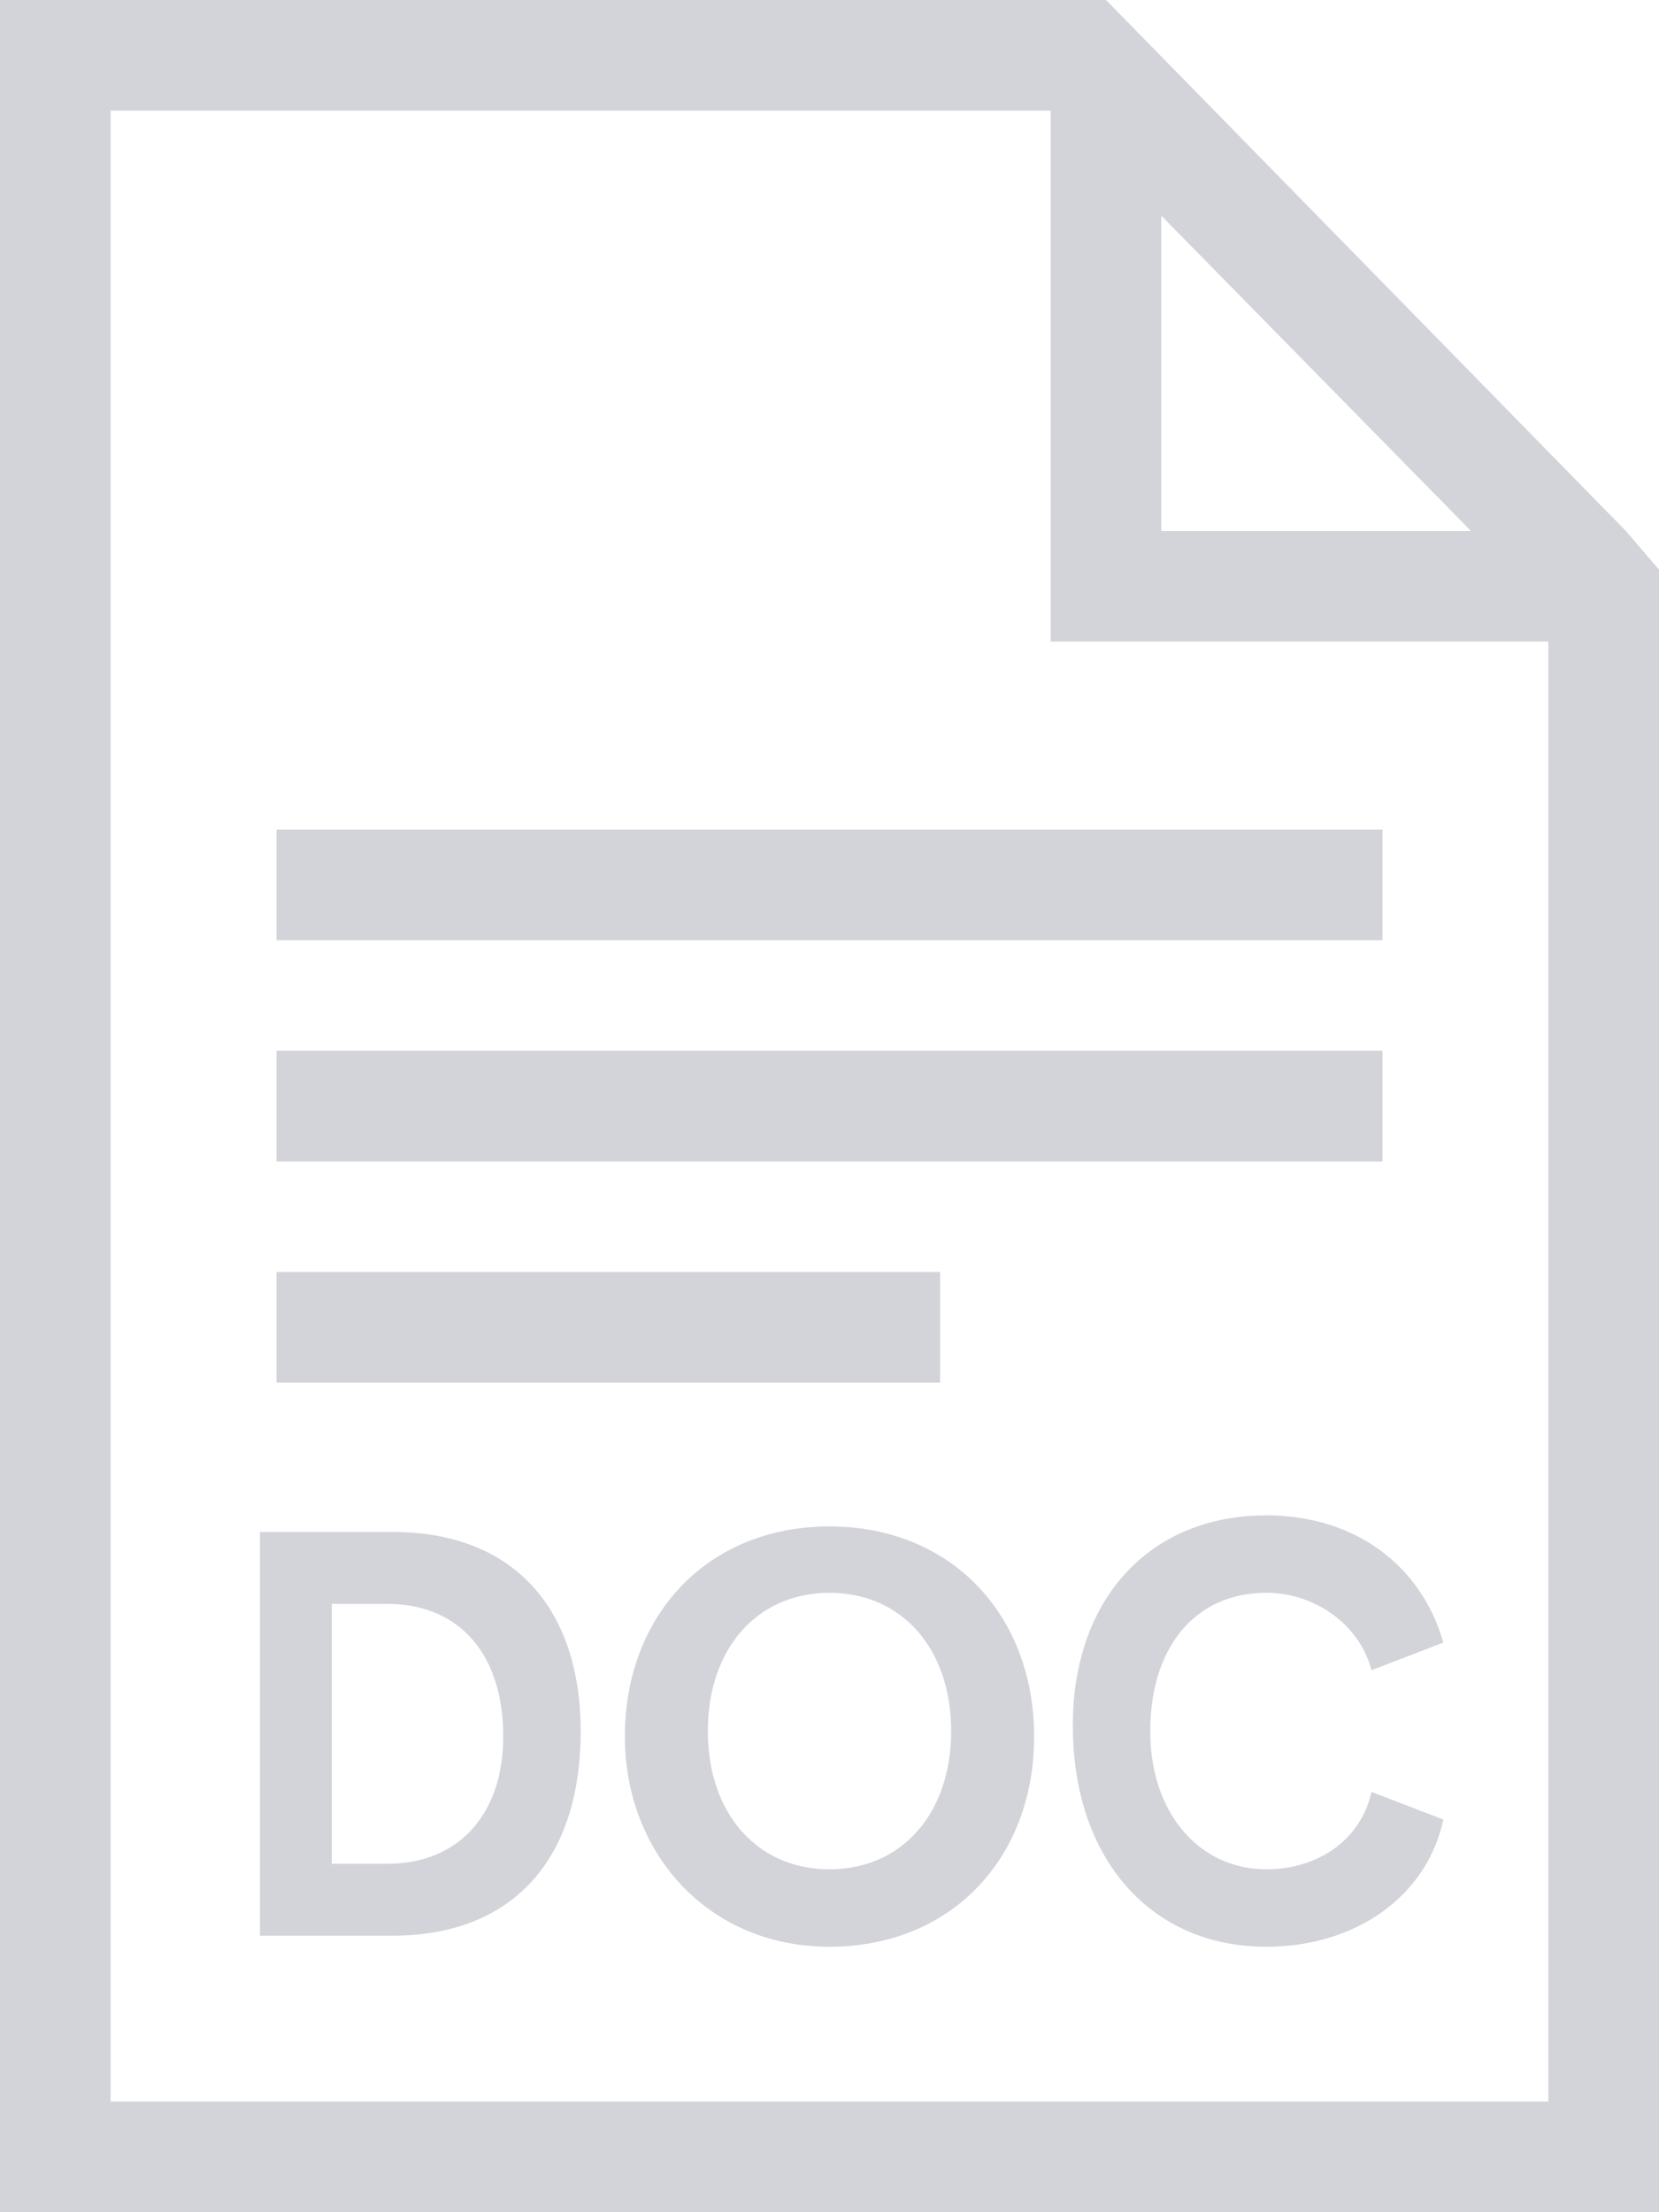 <?xml version="1.0" encoding="utf-8"?>
<!-- Generator: Adobe Illustrator 24.2.3, SVG Export Plug-In . SVG Version: 6.00 Build 0)  -->
<svg version="1.1" id="Ebene_1" xmlns="http://www.w3.org/2000/svg" xmlns:xlink="http://www.w3.org/1999/xlink" x="0px" y="0px"
	 viewBox="0 0 30 40" style="enable-background:new 0 0 30 40;" xml:space="preserve">
<style type="text/css">
	.st0{fill:#D3D3DA;}
	.st1{fill-rule:evenodd;clip-rule:evenodd;fill:#D3D3DA;}
</style>
<desc>Created with Sketch.</desc>
<path id="DOC" class="st0" d="M7.1,35c2.1,0,3.4-1.3,3.4-3.7c0-2.2-1.2-3.6-3.4-3.6H4.7V35H7.1z M7,33.7H6V29h1
	c1.3,0,2.1,0.9,2.1,2.4C9.1,32.8,8.3,33.7,7,33.7z M15,35.2c2.2,0,3.7-1.6,3.7-3.8c0-2.2-1.5-3.8-3.7-3.8s-3.7,1.6-3.7,3.8
	C11.3,33.5,12.8,35.2,15,35.2z M15,33.8c-1.3,0-2.2-1-2.2-2.5c0-1.5,0.9-2.5,2.2-2.5c1.3,0,2.2,1,2.2,2.5
	C17.2,32.8,16.3,33.8,15,33.8z M22.9,35.2c1.6,0,2.9-0.9,3.2-2.3l-1.3-0.5c-0.2,0.9-1,1.4-1.9,1.4c-1.2,0-2.1-1-2.1-2.5
	c0-1.5,0.8-2.5,2.1-2.5c0.9,0,1.7,0.6,1.9,1.4l1.3-0.5c-0.4-1.4-1.6-2.3-3.2-2.3c-2.1,0-3.5,1.5-3.5,3.8
	C19.4,33.6,20.8,35.2,22.9,35.2z"/>
<rect id="Rectangle" x="5" y="15" class="st1" width="20" height="2"/>
<rect id="Rectangle_1_" x="5" y="19" class="st1" width="20" height="2"/>
<rect id="Rectangle_2_" x="5" y="23" class="st1" width="12" height="2"/>
<path class="st0" d="M29.4,9.6L29.4,9.6L29.4,9.6L20,0H0v40h30V10.3L29.4,9.6z M21,3.9l5.6,5.7H21V3.9z M2,38V2h17v9.6h9V38H2z"/>
</svg>

